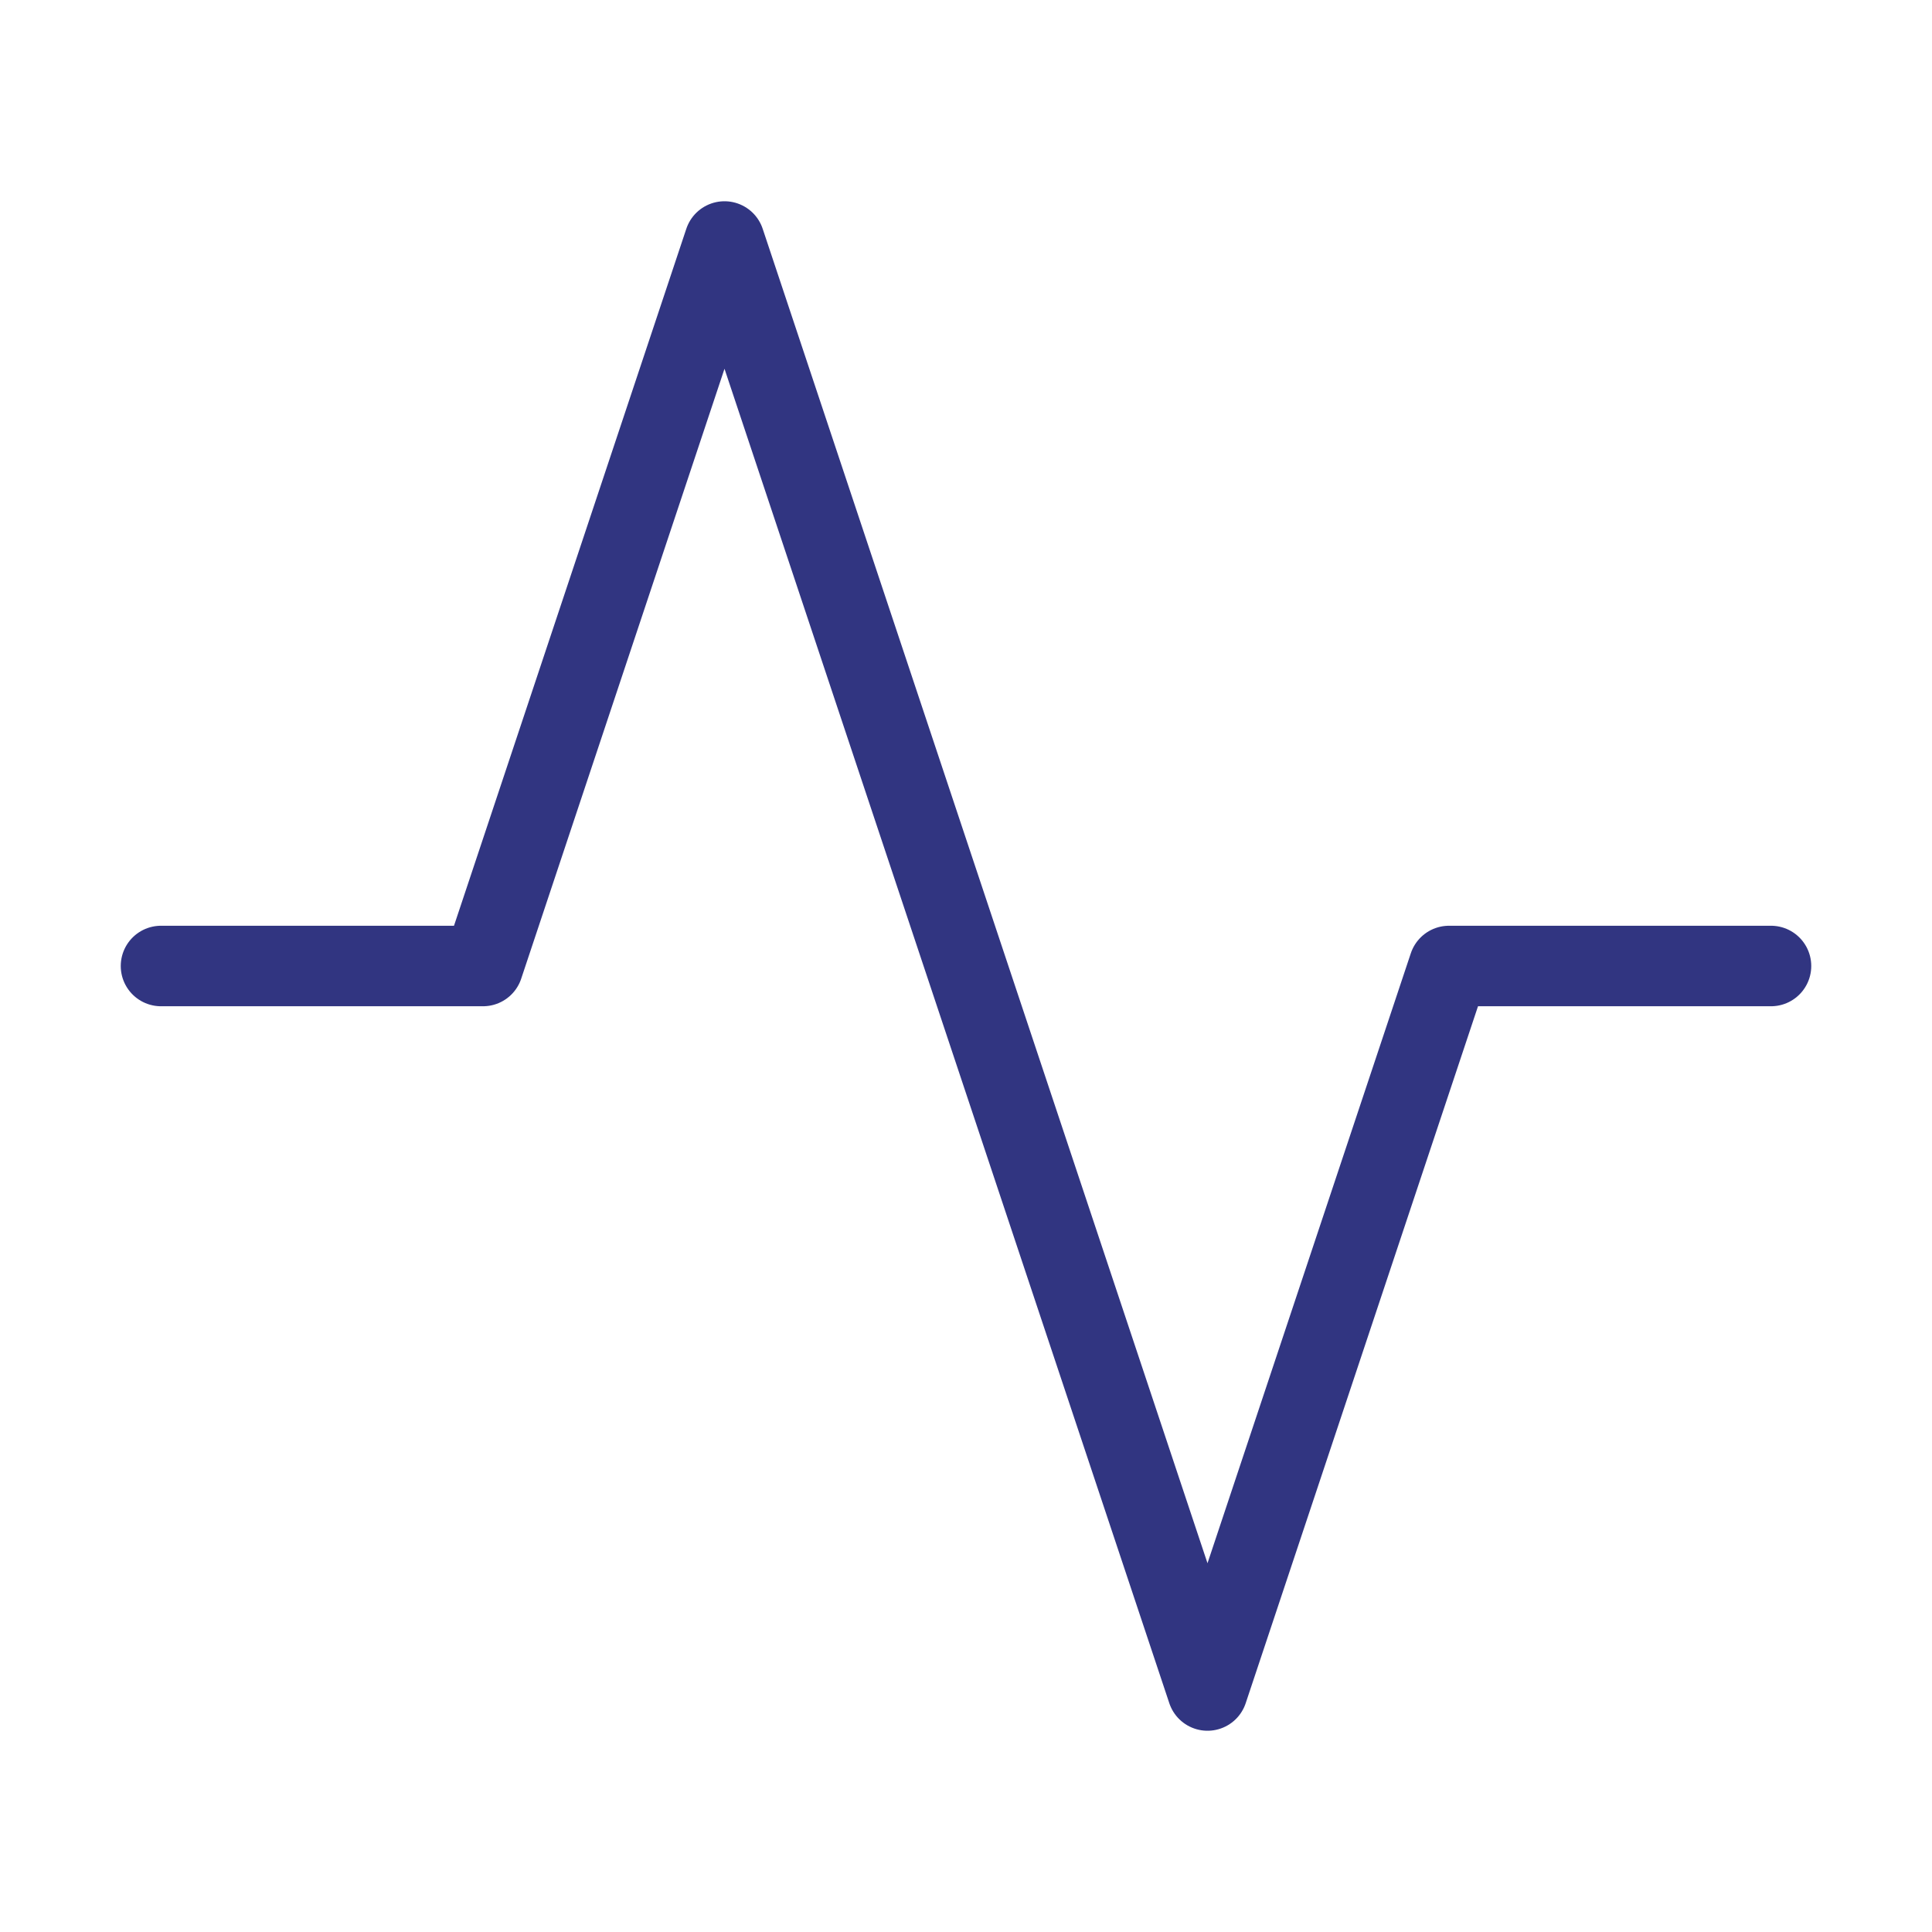 <svg xmlns="http://www.w3.org/2000/svg" width="24" height="24" viewBox="0 0 24 24" fill="none" stroke="#313581" stroke-width="1" stroke-linecap="round" stroke-linejoin="round" class="feather feather-activity"><polyline points="22 12 18 12 15 21 9 3 6 12 2 12"></polyline></svg>
